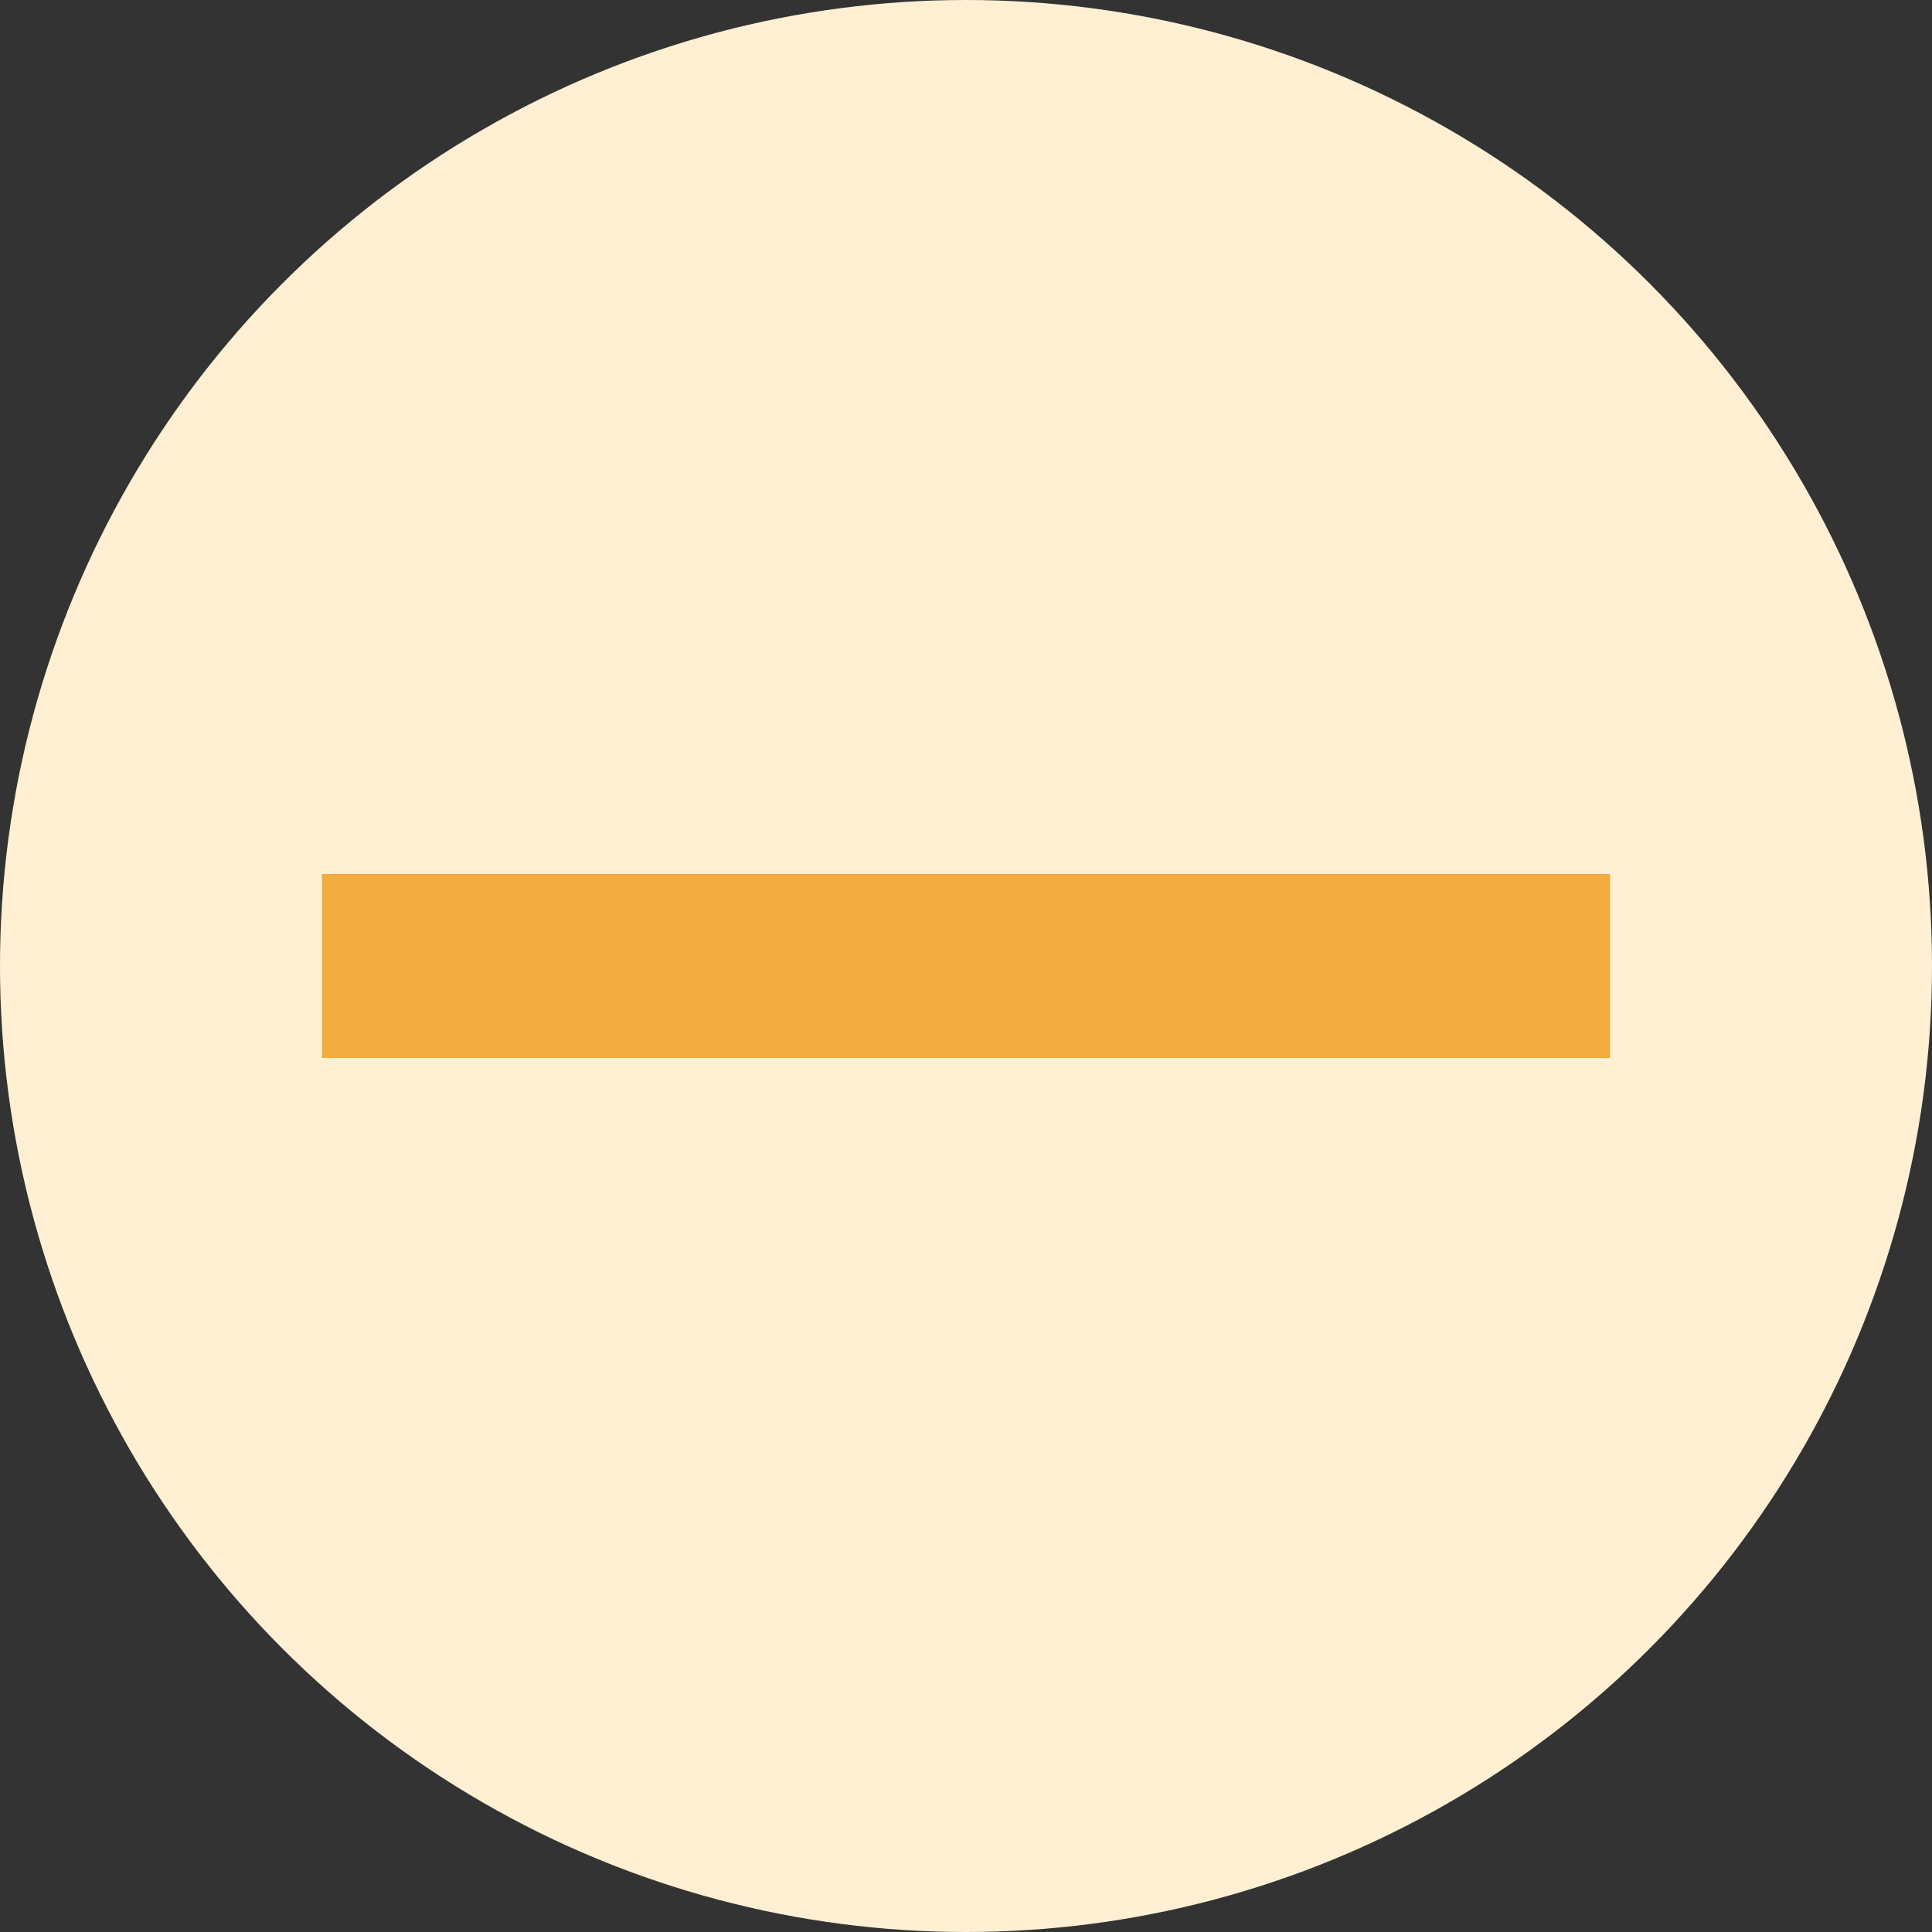 <svg width="24" height="24" viewBox="0 0 24 24" fill="none" xmlns="http://www.w3.org/2000/svg">
<rect x="0" y="0" width="24" height="24" fill="#333333" stroke="none"/>
<circle cx="12" cy="12" r="12" fill="#FFF0D3"/>
<path d="M20 13.143H4V10.857H20V13.143Z" fill="#F2AB3E"/>
</svg>
